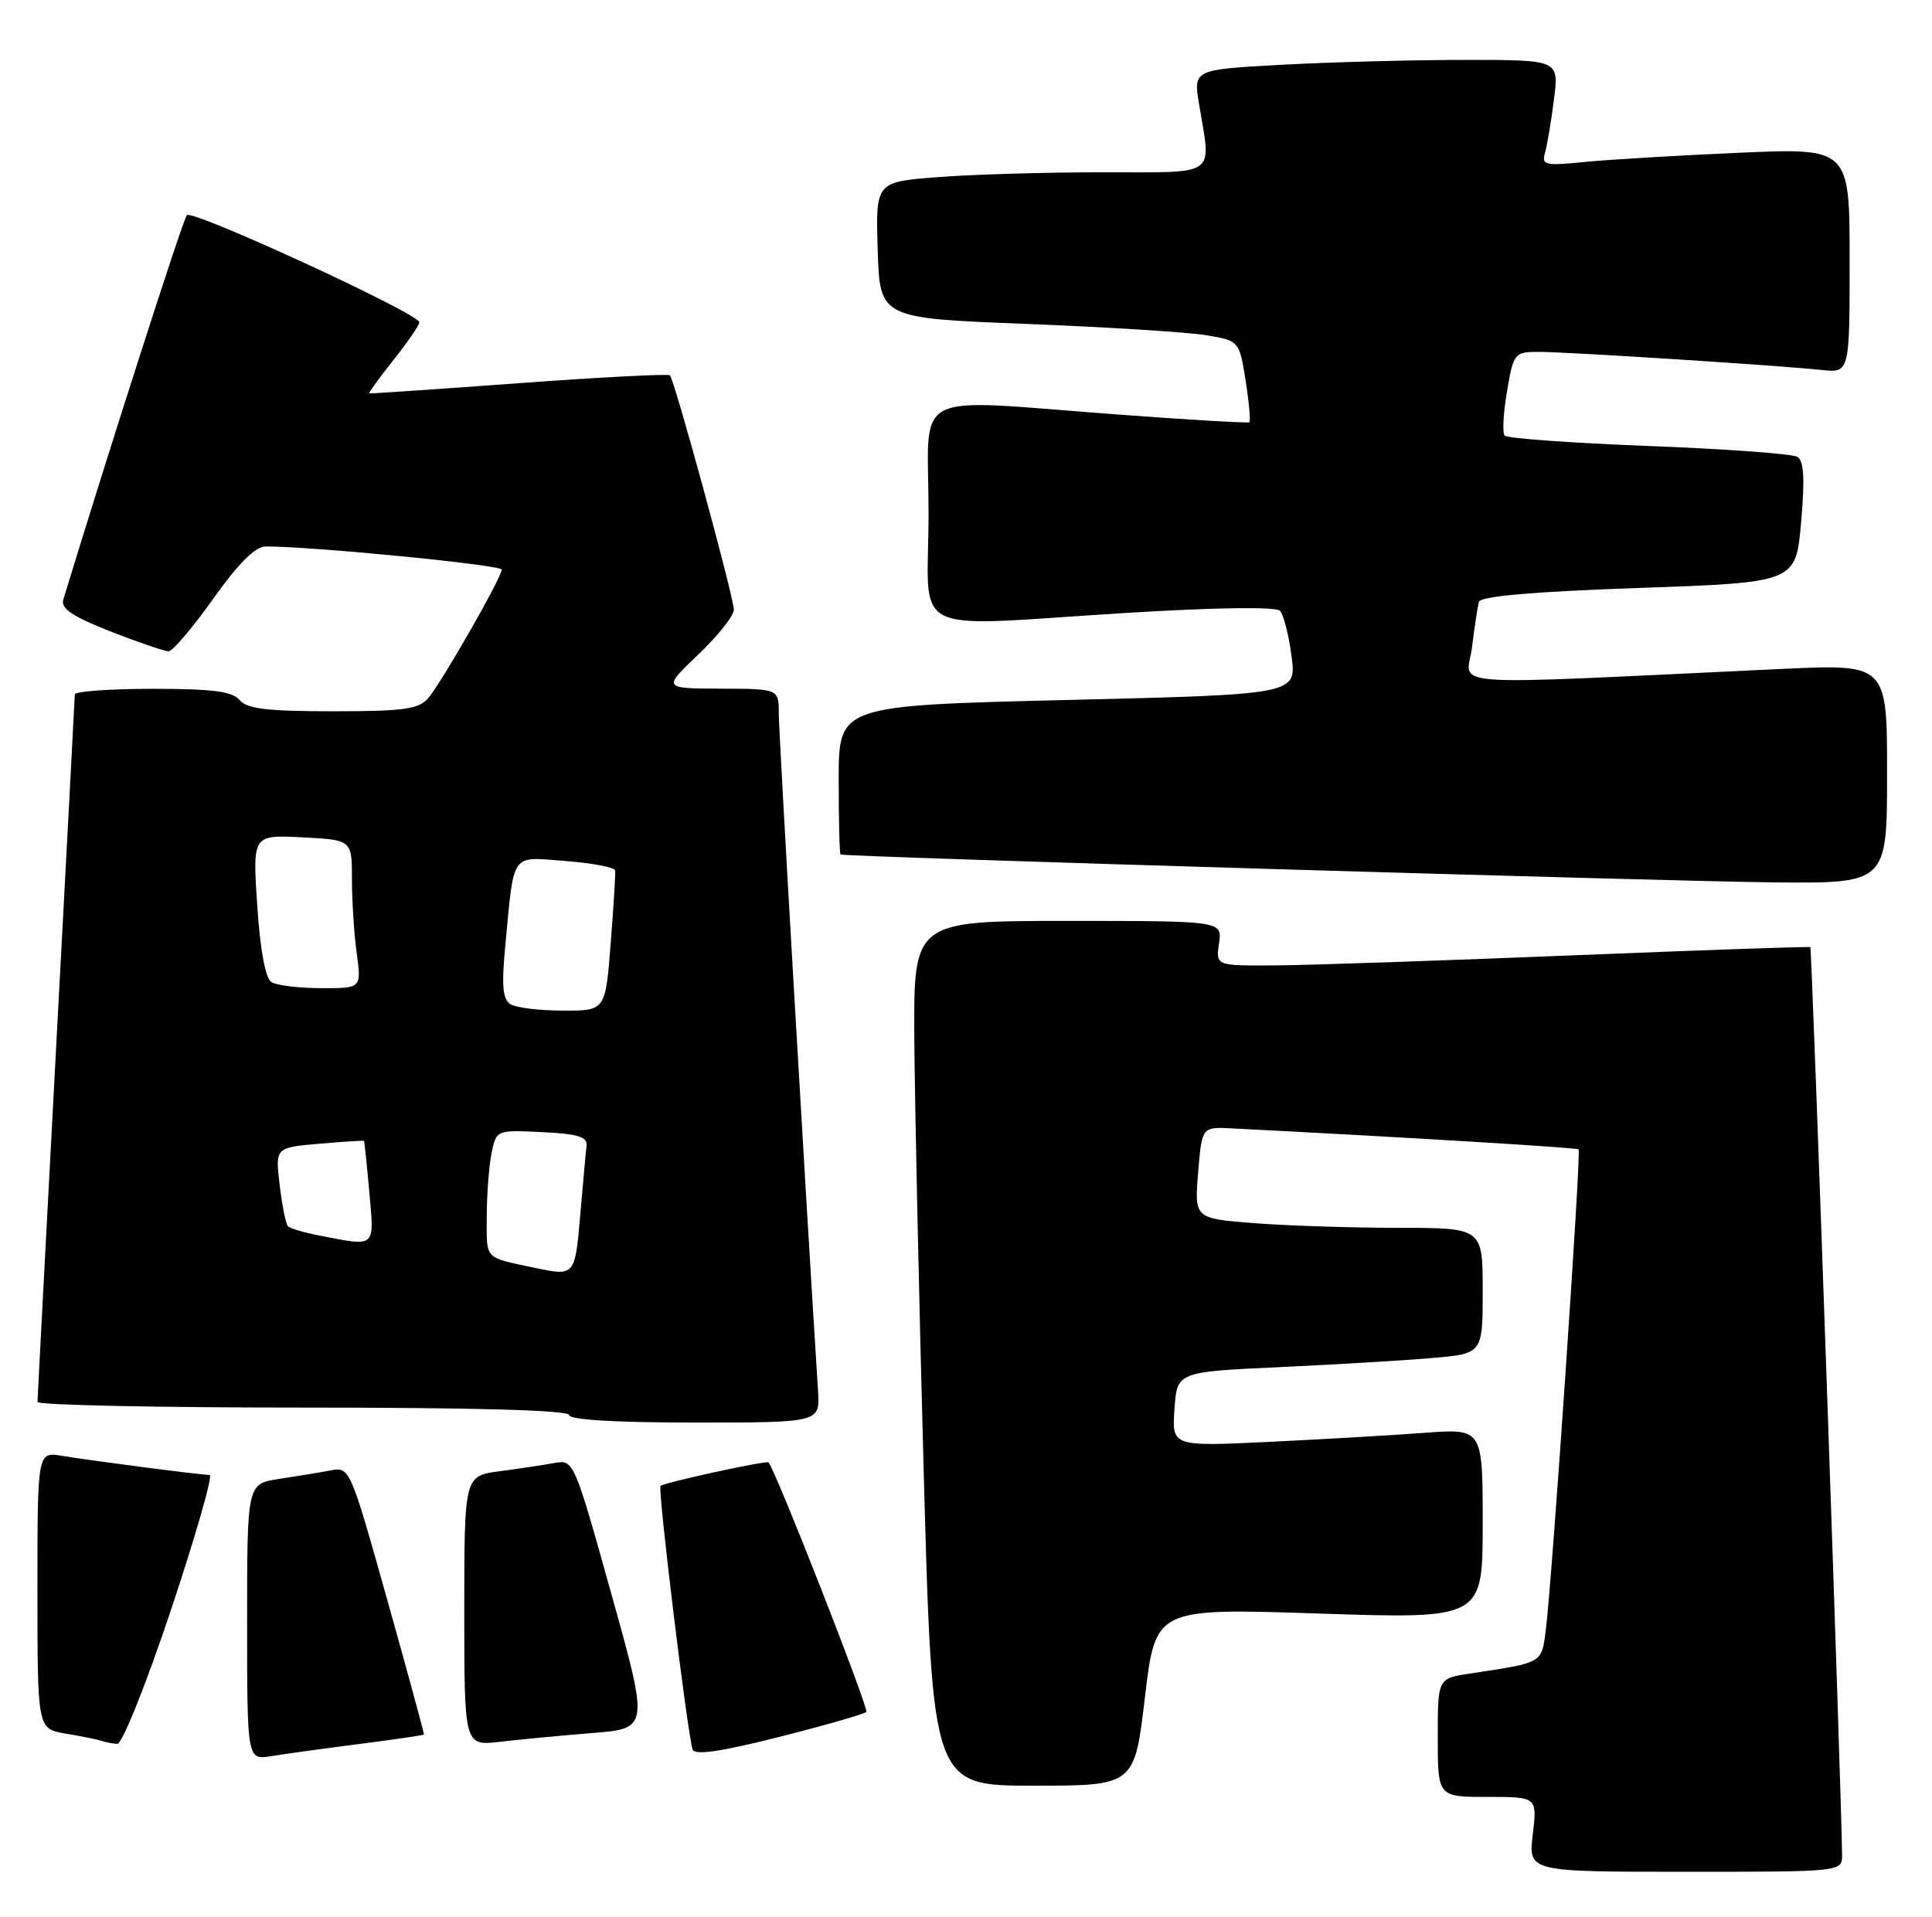 <?xml version="1.0" encoding="UTF-8" standalone="no"?>
<!DOCTYPE svg PUBLIC "-//W3C//DTD SVG 1.1//EN" "http://www.w3.org/Graphics/SVG/1.1/DTD/svg11.dtd" >
<svg xmlns="http://www.w3.org/2000/svg" xmlns:xlink="http://www.w3.org/1999/xlink" version="1.1" viewBox="0 0 258 256">
 <g >
 <path fill="currentColor"
d=" M 245.99 247.75 C 245.96 240.99 241.97 126.65 241.75 126.50 C 241.61 126.40 227.32 126.90 210.00 127.60 C 192.68 128.30 174.87 128.91 170.42 128.94 C 162.35 129.00 162.35 129.00 162.79 126.00 C 163.23 123.00 163.23 123.00 142.61 123.00 C 122.00 123.00 122.00 123.00 122.10 138.75 C 122.16 147.41 122.72 173.40 123.35 196.50 C 124.50 238.50 124.50 238.50 138.00 238.50 C 151.50 238.50 151.50 238.50 152.90 226.64 C 154.31 214.78 154.31 214.78 176.15 215.51 C 198.00 216.23 198.00 216.23 198.00 203.51 C 198.00 190.79 198.00 190.79 190.25 191.37 C 185.99 191.69 176.65 192.23 169.50 192.58 C 156.50 193.20 156.50 193.20 156.84 188.21 C 157.18 183.23 157.18 183.23 170.84 182.60 C 178.35 182.25 187.54 181.70 191.25 181.38 C 198.00 180.80 198.00 180.80 198.00 172.40 C 198.00 164.00 198.00 164.00 186.75 163.99 C 180.56 163.99 171.90 163.71 167.50 163.37 C 159.50 162.74 159.50 162.74 160.00 156.62 C 160.50 150.50 160.50 150.50 164.50 150.71 C 188.00 151.91 210.56 153.28 210.81 153.51 C 211.17 153.83 207.25 211.32 206.43 217.68 C 205.85 222.20 206.13 222.04 196.25 223.53 C 192.00 224.18 192.00 224.18 192.00 232.09 C 192.00 240.00 192.00 240.00 198.64 240.00 C 205.28 240.00 205.28 240.00 204.69 245.00 C 204.09 250.00 204.09 250.00 225.05 250.00 C 246.00 250.00 246.00 250.00 245.99 247.75 Z  M 48.00 232.93 C 52.67 232.33 56.55 231.76 56.61 231.67 C 56.67 231.58 54.47 223.49 51.72 213.70 C 46.75 196.00 46.71 195.90 44.11 196.40 C 42.68 196.67 39.59 197.18 37.25 197.53 C 33.00 198.18 33.00 198.18 33.00 216.63 C 33.00 235.09 33.00 235.09 36.25 234.55 C 38.04 234.26 43.32 233.53 48.00 232.93 Z  M 115.69 228.65 C 116.07 228.26 103.63 196.49 102.63 195.32 C 102.38 195.03 88.65 198.02 88.21 198.46 C 87.81 198.86 91.77 231.40 92.49 233.66 C 92.76 234.47 96.17 233.98 104.01 232.00 C 110.14 230.45 115.39 228.94 115.69 228.65 Z  M 22.84 215.00 C 26.14 205.10 28.46 197.00 28.00 197.00 C 26.88 197.00 12.43 195.13 8.25 194.44 C 5.00 193.91 5.00 193.91 5.00 212.41 C 5.00 230.91 5.00 230.91 8.75 231.54 C 10.81 231.88 12.95 232.32 13.50 232.50 C 14.05 232.69 15.02 232.88 15.66 232.92 C 16.31 232.96 19.52 224.94 22.84 215.00 Z  M 79.08 231.47 C 86.66 230.86 86.66 230.86 81.64 212.89 C 76.69 195.13 76.60 194.93 74.06 195.40 C 72.65 195.66 69.36 196.15 66.75 196.50 C 62.00 197.12 62.00 197.12 62.00 215.16 C 62.00 233.19 62.00 233.19 66.75 232.64 C 69.36 232.33 74.91 231.81 79.08 231.47 Z  M 109.24 185.75 C 107.54 158.94 104.00 97.94 104.00 95.35 C 104.00 92.00 104.00 92.00 96.25 91.98 C 88.50 91.95 88.50 91.95 93.25 87.42 C 95.86 84.93 98.00 82.24 98.00 81.44 C 98.00 79.79 90.08 50.75 89.46 50.13 C 89.24 49.91 80.16 50.38 69.28 51.18 C 58.40 51.98 49.41 52.59 49.30 52.54 C 49.19 52.48 50.65 50.47 52.55 48.08 C 54.45 45.68 56.00 43.42 56.00 43.05 C 56.00 41.90 25.67 27.93 24.95 28.74 C 24.43 29.31 14.44 60.43 8.45 80.09 C 8.09 81.27 9.67 82.34 14.76 84.34 C 18.49 85.80 21.99 86.99 22.52 86.99 C 23.06 86.98 25.73 83.83 28.46 79.99 C 31.82 75.26 34.08 73.00 35.46 72.99 C 41.57 72.96 67.00 75.45 67.00 76.08 C 67.00 77.12 58.99 91.13 57.18 93.25 C 55.93 94.72 53.92 95.00 44.47 95.00 C 35.71 95.00 32.97 94.67 32.00 93.50 C 31.04 92.34 28.38 92.00 20.38 92.00 C 14.67 92.00 10.00 92.34 9.99 92.75 C 9.98 93.16 8.86 114.42 7.49 140.00 C 6.13 165.57 5.01 186.84 5.01 187.25 C 5.00 187.66 20.98 188.00 40.50 188.00 C 63.50 188.00 76.00 188.35 76.00 189.00 C 76.00 189.63 82.25 190.00 92.76 190.00 C 109.51 190.00 109.51 190.00 109.24 185.75 Z  M 252.00 103.34 C 252.00 88.69 252.00 88.69 238.00 89.34 C 191.04 91.54 195.93 91.89 196.58 86.41 C 196.91 83.71 197.32 81.00 197.50 80.38 C 197.73 79.63 204.78 79.02 218.82 78.53 C 239.81 77.80 239.81 77.80 240.52 69.78 C 241.03 63.96 240.90 61.56 240.03 61.02 C 239.37 60.61 230.43 59.96 220.17 59.57 C 209.90 59.17 201.24 58.55 200.93 58.18 C 200.61 57.80 200.76 55.14 201.25 52.25 C 202.13 47.12 202.23 47.00 205.56 47.00 C 209.35 47.00 237.41 48.80 243.25 49.41 C 247.00 49.81 247.00 49.81 247.00 34.78 C 247.00 19.76 247.00 19.76 232.25 20.40 C 224.14 20.76 214.87 21.31 211.65 21.63 C 206.28 22.17 205.84 22.07 206.33 20.36 C 206.62 19.34 207.16 16.14 207.52 13.25 C 208.19 8.00 208.19 8.00 195.75 8.00 C 188.91 8.00 177.92 8.29 171.34 8.64 C 159.36 9.29 159.36 9.29 160.12 13.89 C 161.75 23.77 162.84 23.00 147.25 23.01 C 139.69 23.01 129.77 23.30 125.21 23.66 C 116.93 24.30 116.93 24.30 117.21 33.40 C 117.50 42.50 117.50 42.50 137.00 43.26 C 147.72 43.68 158.52 44.36 161.00 44.76 C 165.49 45.50 165.49 45.50 166.34 50.83 C 166.80 53.76 167.02 56.27 166.84 56.40 C 166.65 56.53 158.85 56.08 149.50 55.38 C 120.93 53.27 124.00 51.69 124.00 68.50 C 124.00 85.42 120.54 83.69 150.78 81.84 C 162.48 81.13 170.40 81.02 170.93 81.58 C 171.41 82.09 172.10 84.81 172.47 87.63 C 173.15 92.75 173.15 92.75 142.58 93.49 C 112.00 94.23 112.00 94.23 112.00 104.11 C 112.00 109.55 112.11 114.06 112.25 114.13 C 112.81 114.44 222.60 117.71 236.75 117.85 C 252.00 118.00 252.00 118.00 252.00 103.34 Z  M 71.50 169.35 C 64.56 167.88 65.00 168.33 65.00 162.61 C 65.00 159.66 65.29 155.82 65.63 154.08 C 66.27 150.91 66.27 150.91 72.38 151.21 C 77.12 151.43 78.46 151.84 78.33 153.00 C 78.23 153.82 77.86 157.99 77.49 162.25 C 76.79 170.42 76.76 170.46 71.50 169.35 Z  M 42.74 165.04 C 40.67 164.64 38.74 164.08 38.46 163.79 C 38.17 163.51 37.67 161.02 37.35 158.27 C 36.75 153.27 36.75 153.27 42.63 152.76 C 45.86 152.48 48.55 152.31 48.61 152.38 C 48.67 152.44 48.99 155.54 49.32 159.25 C 49.99 166.74 50.27 166.50 42.74 165.04 Z  M 68.16 134.12 C 67.13 133.47 66.97 131.62 67.47 126.38 C 68.68 113.61 68.10 114.43 75.54 115.00 C 79.12 115.28 82.09 115.84 82.15 116.26 C 82.21 116.68 81.94 121.07 81.55 126.01 C 80.85 135.00 80.85 135.00 75.17 134.98 C 72.05 134.98 68.90 134.59 68.16 134.12 Z  M 36.24 131.17 C 35.44 130.66 34.74 126.84 34.35 120.93 C 33.73 111.50 33.73 111.50 40.36 111.84 C 47.00 112.17 47.00 112.17 47.00 117.45 C 47.00 120.35 47.29 124.81 47.64 127.36 C 48.27 132.00 48.27 132.00 42.89 131.98 C 39.92 131.98 36.93 131.61 36.24 131.17 Z "/>
</g>
</svg>